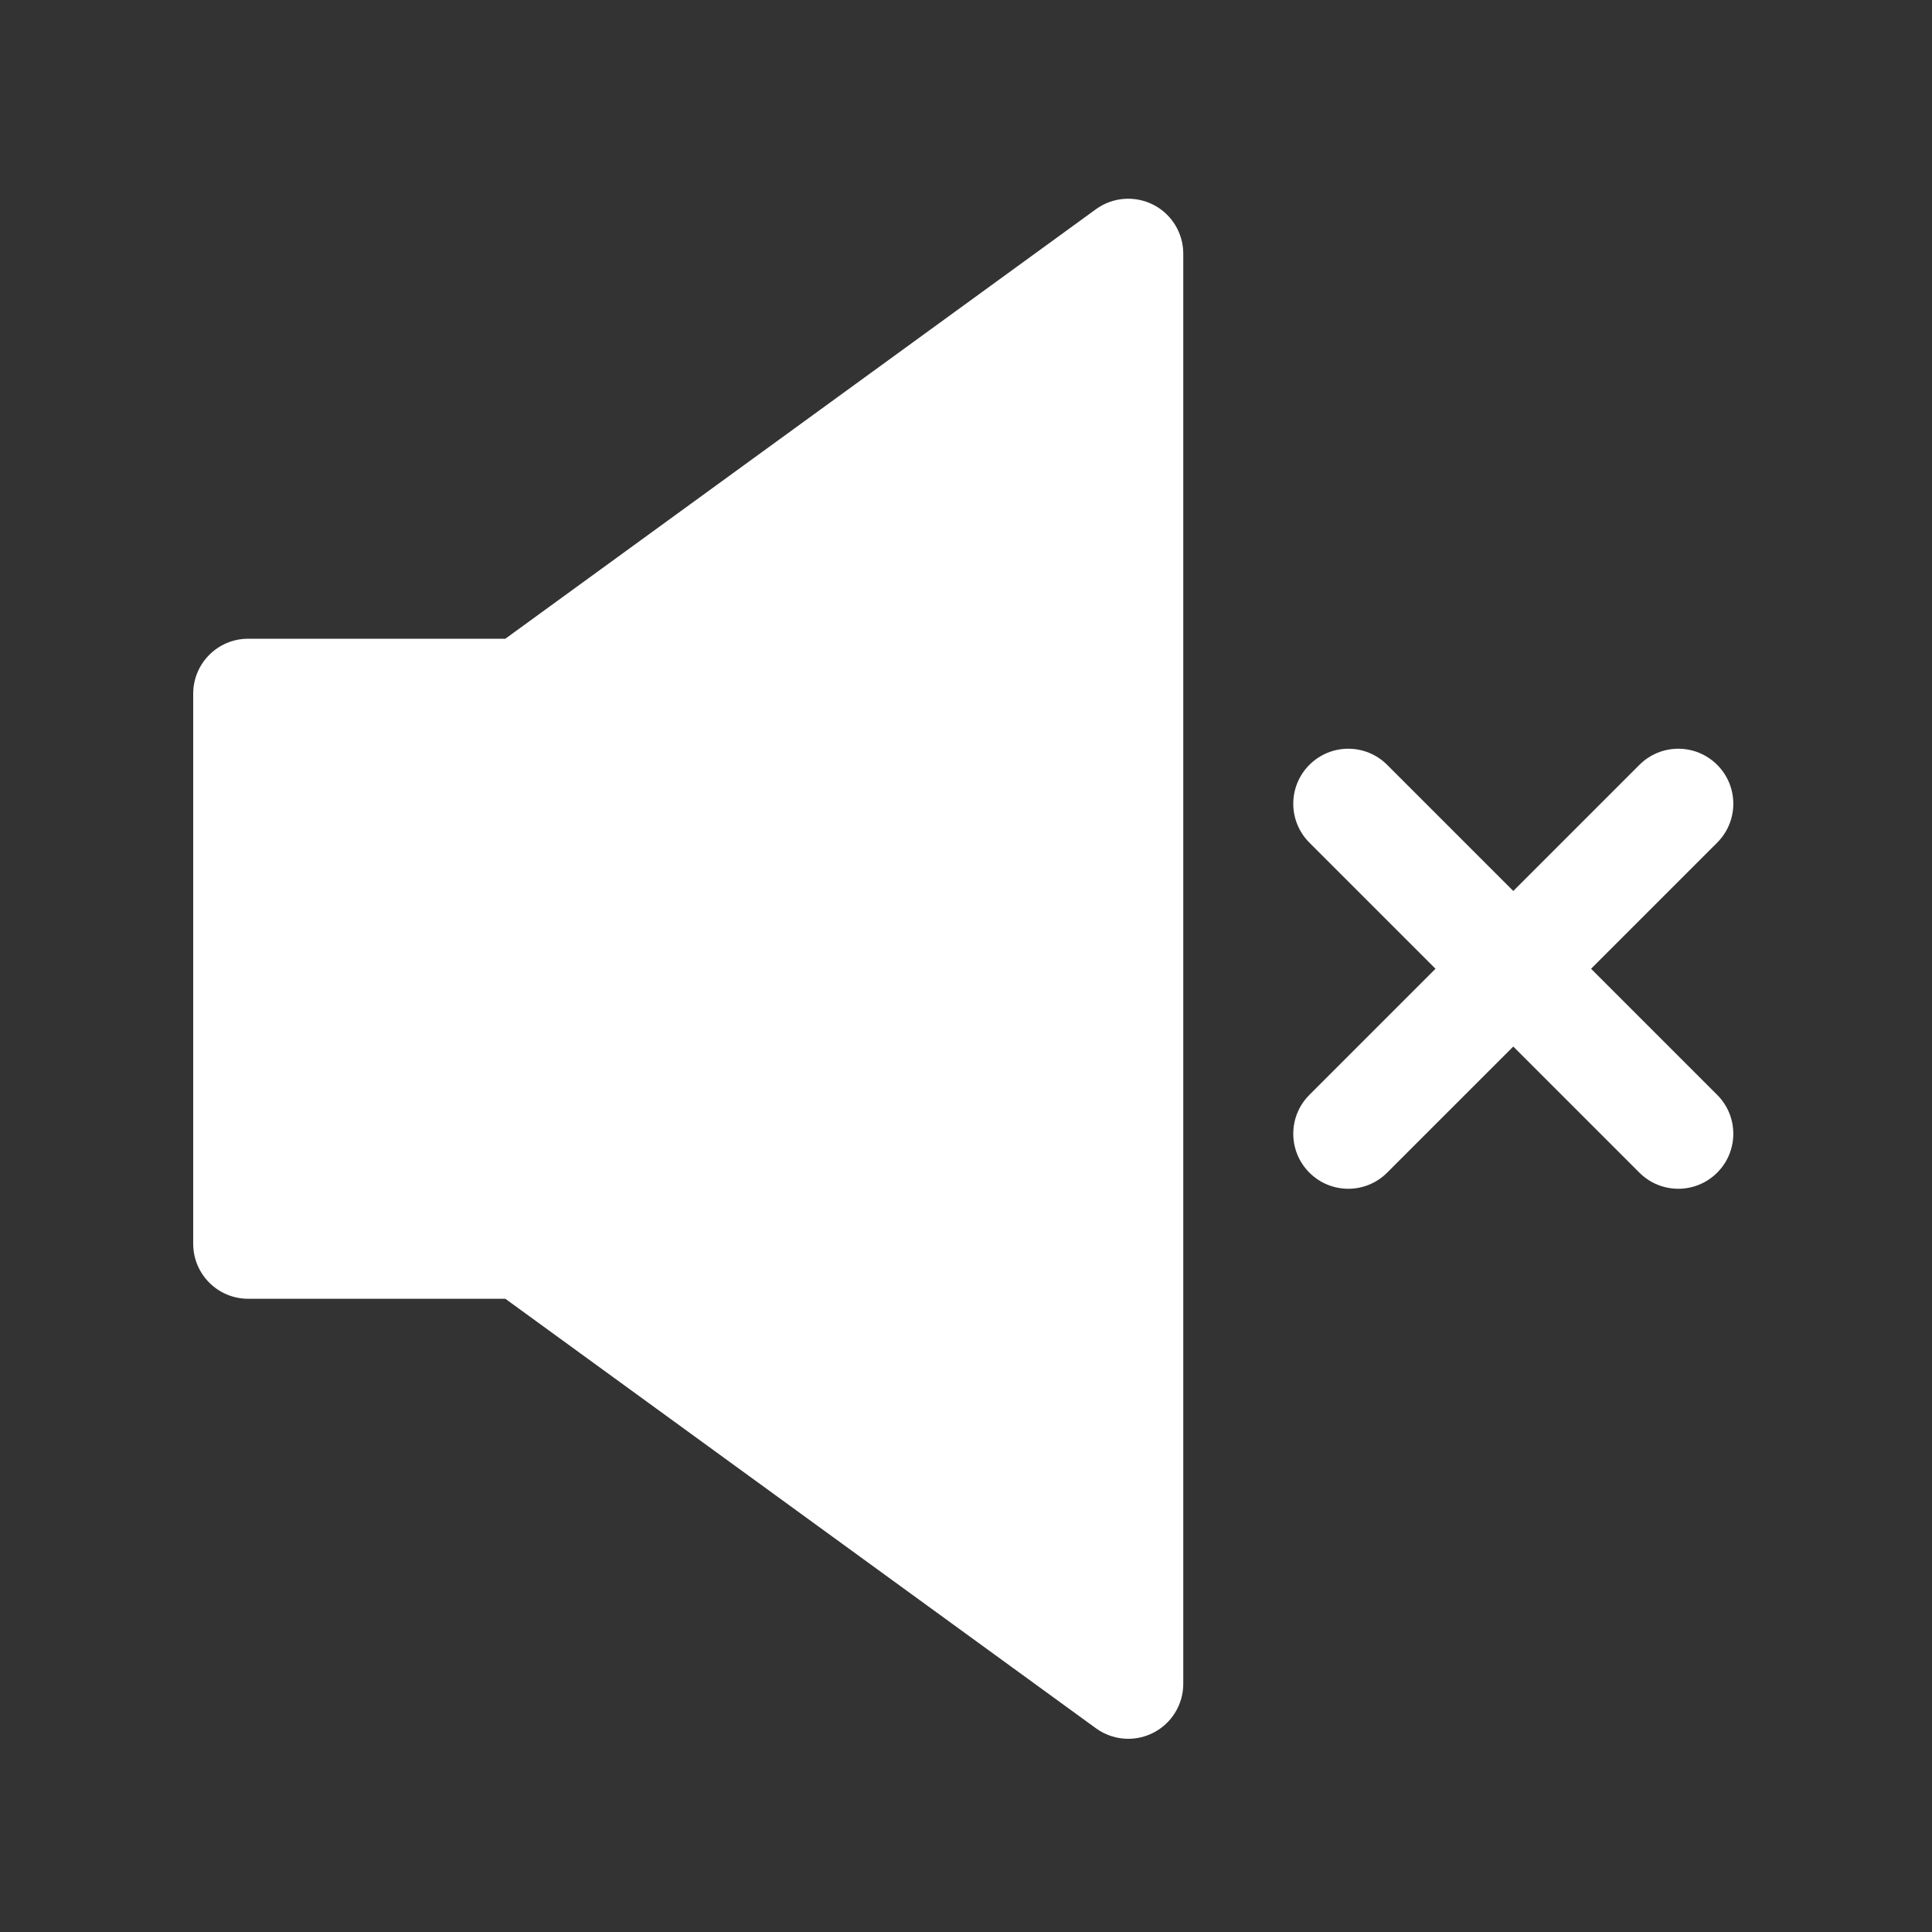 <svg xmlns="http://www.w3.org/2000/svg" xmlns:xlink="http://www.w3.org/1999/xlink" width="500" zoomAndPan="magnify" viewBox="0 0 375 375" height="500" preserveAspectRatio="xMidYMid meet" version="1.0"><rect x="0" y="0" width="375" height="375" fill="#333333" stroke="none"/><defs><clipPath id="e99717ed6b"><path d="M 37.5 38 L 230 38 L 230 337.5 L 37.5 337.5 Z M 37.5 38 " clip-rule="nonzero"/></clipPath></defs><g clip-path="url(#e99717ed6b)"><path fill="#ffffff" d="M 223.844 39.734 C 220.266 37.922 215.973 38.246 212.719 40.609 L 98.086 123.977 L 48.176 123.977 C 42.273 123.977 37.5 128.754 37.5 134.652 L 37.5 241.414 C 37.5 247.316 42.273 252.09 48.176 252.09 L 98.086 252.09 L 212.719 335.457 C 214.574 336.812 216.785 337.5 218.996 337.5 C 220.652 337.5 222.309 337.113 223.844 336.332 C 227.418 334.52 229.672 330.836 229.672 326.824 L 229.672 49.242 C 229.672 45.23 227.418 41.551 223.844 39.734 Z M 223.844 39.734 " fill-opacity="1" fill-rule="nonzero"/></g><path fill="#ffffff" d="M 333.305 148.457 C 329.133 144.285 322.379 144.285 318.207 148.457 L 293.727 172.938 L 269.246 148.457 C 265.078 144.285 258.32 144.285 254.152 148.457 C 249.98 152.629 249.98 159.383 254.152 163.555 L 278.633 188.035 L 254.152 212.516 C 249.98 216.684 249.98 223.441 254.152 227.609 C 256.234 229.695 258.969 230.738 261.699 230.738 C 264.43 230.738 267.164 229.695 269.246 227.609 L 293.727 203.129 L 318.207 227.609 C 320.293 229.695 323.023 230.738 325.758 230.738 C 328.488 230.738 331.219 229.695 333.305 227.609 C 337.477 223.441 337.477 216.684 333.305 212.516 L 308.824 188.035 L 333.305 163.555 C 337.477 159.383 337.477 152.629 333.305 148.457 Z M 333.305 148.457 " fill-opacity="1" fill-rule="nonzero"/></svg>